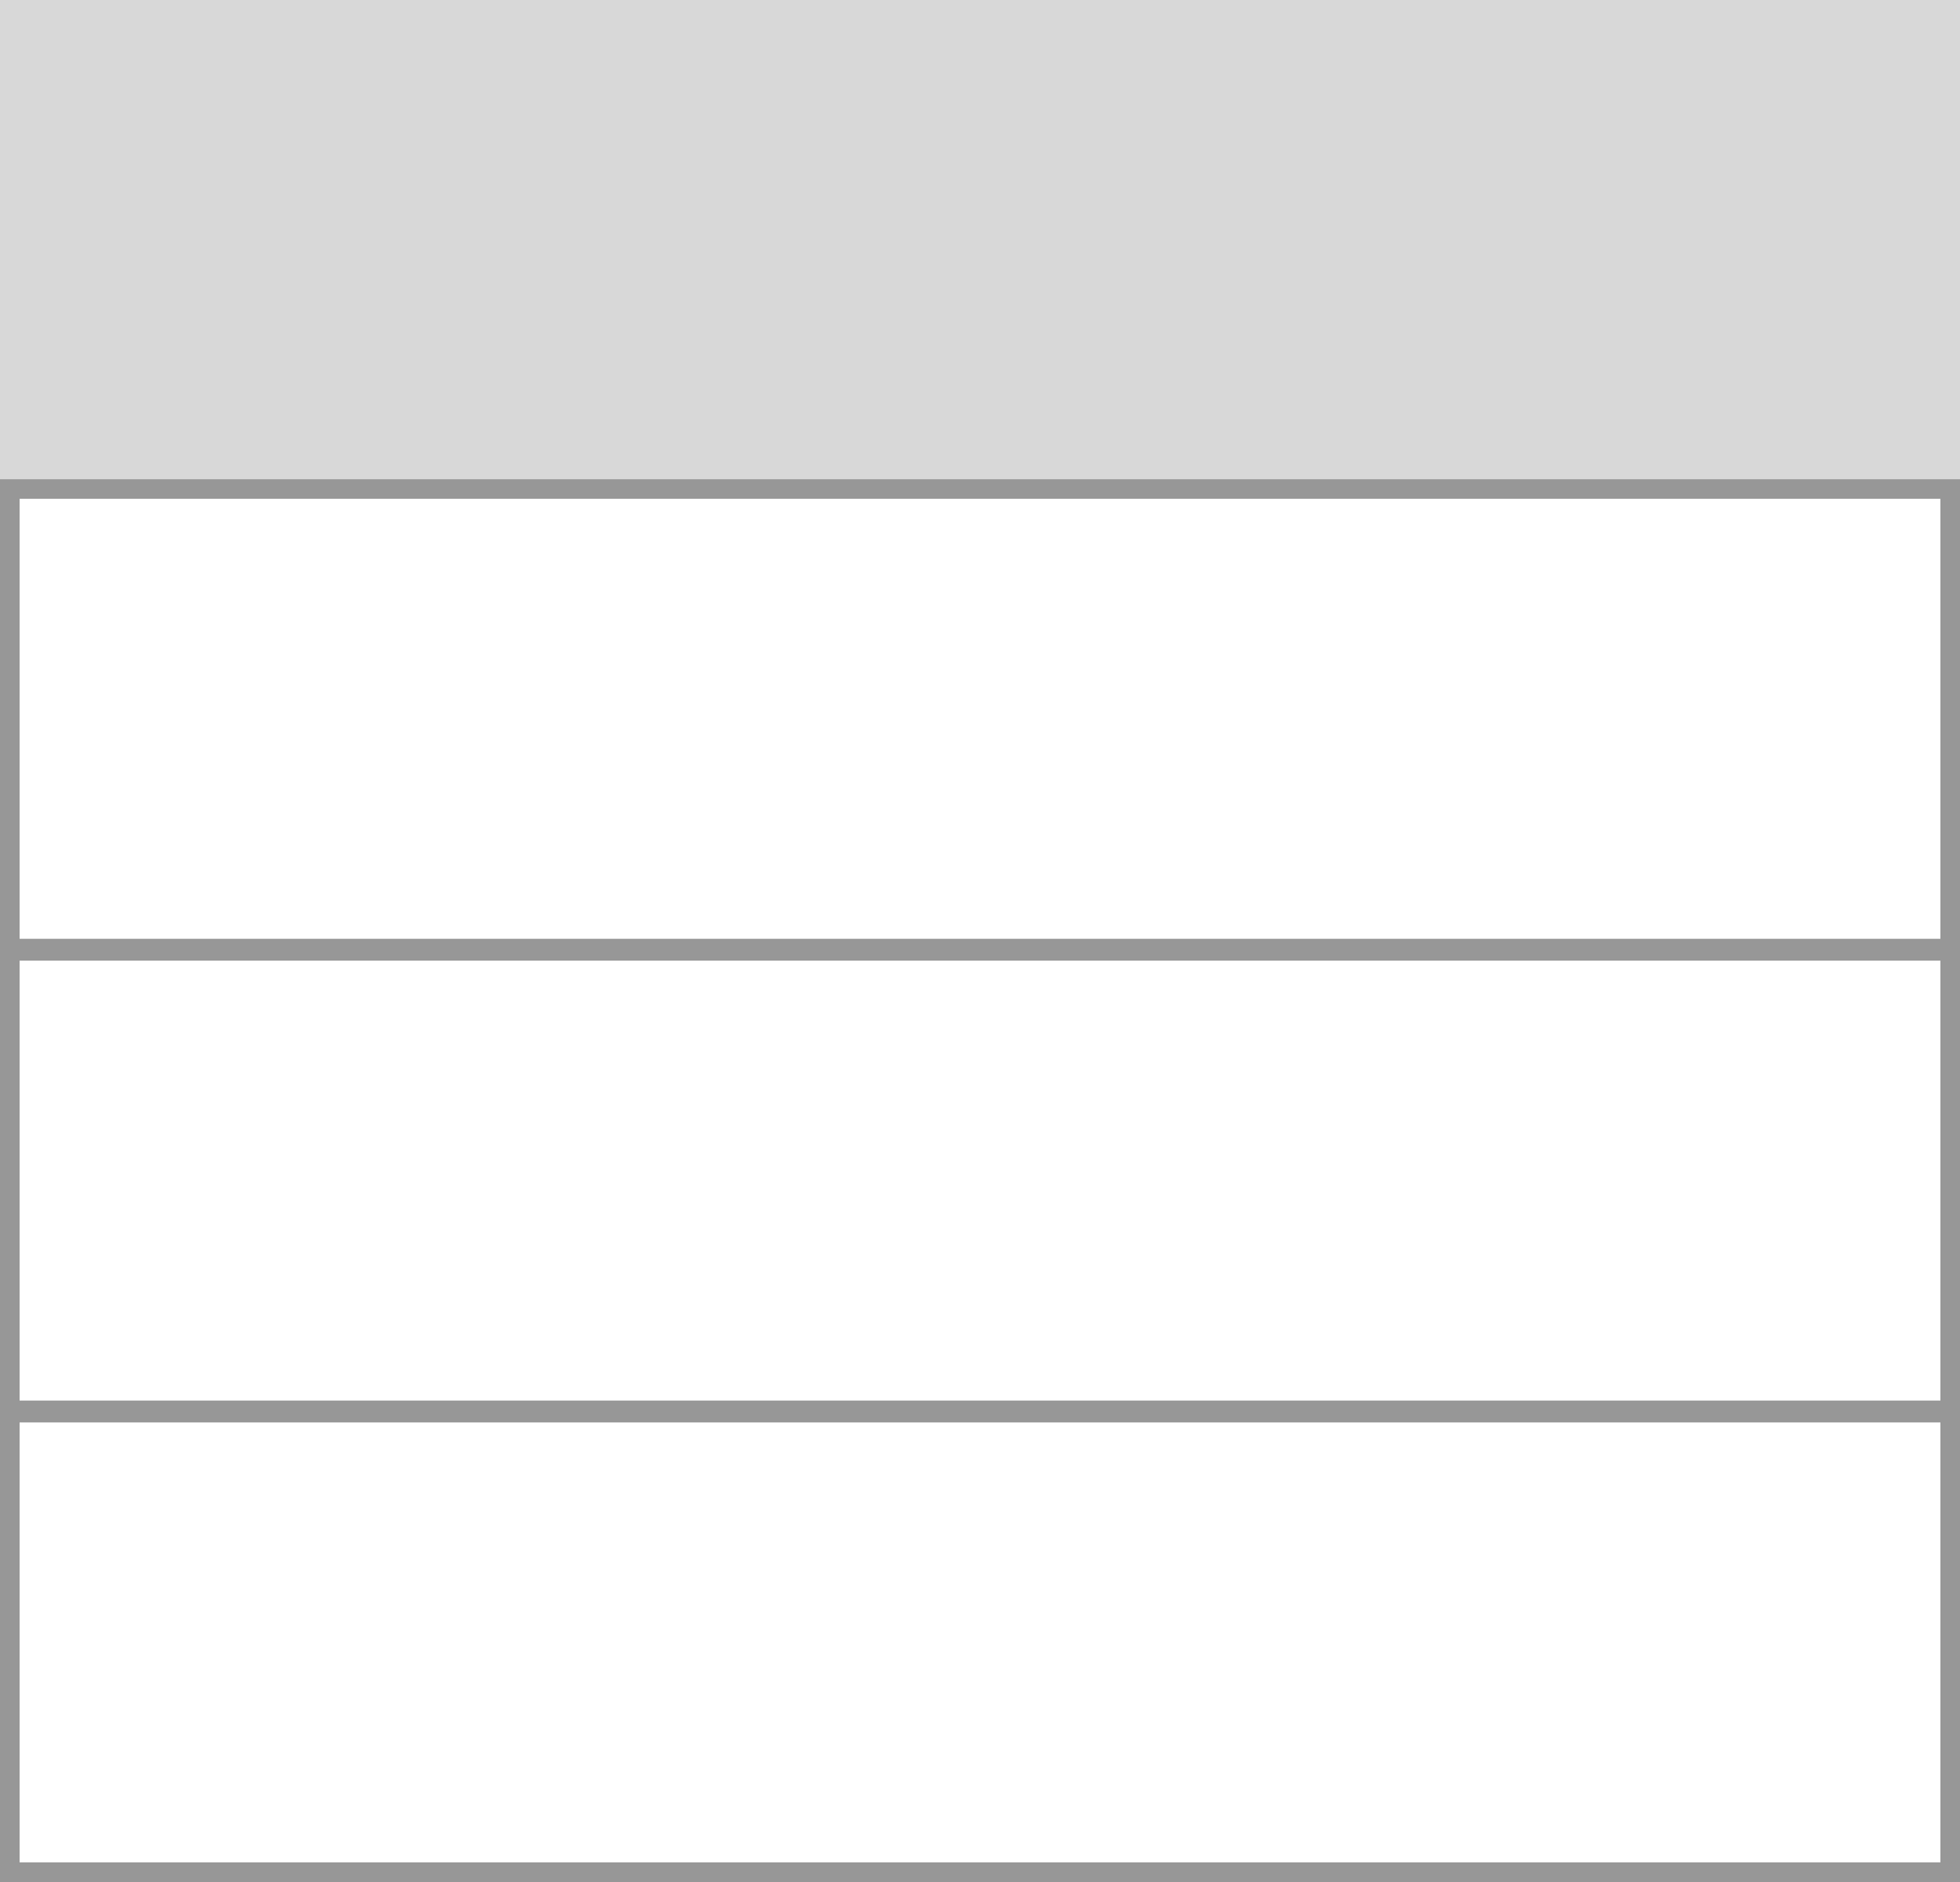 <?xml version="1.0" encoding="UTF-8"?>
<svg width="25px" height="24px" viewBox="0 0 25 24" version="1.1" xmlns="http://www.w3.org/2000/svg" xmlns:xlink="http://www.w3.org/1999/xlink">
    <title>Table icon</title>
    <g id="Designs-v5-(final)" stroke="none" stroke-width="1" fill="none" fill-rule="evenodd">
        <g id="national-navigation-desktop" transform="translate(-463, -8)">
            <g id="Table-icon" transform="translate(463, 8)">
                <rect id="Rectangle" fill="#D8D8D8" x="0" y="0" width="25" height="6.111"></rect>
                <rect id="Rectangle-Copy-8" stroke="#979797" stroke-width="0.25" x="0.125" y="6.236" width="24.75" height="5.861"></rect>
                <rect id="Rectangle-Copy-9" stroke="#979797" stroke-width="0.25" x="0.125" y="12.125" width="24.75" height="5.861"></rect>
                <rect id="Rectangle-Copy-11" stroke="#979797" stroke-width="0.25" x="0.125" y="18.014" width="24.75" height="5.861"></rect>
            </g>
        </g>
    </g>
</svg>